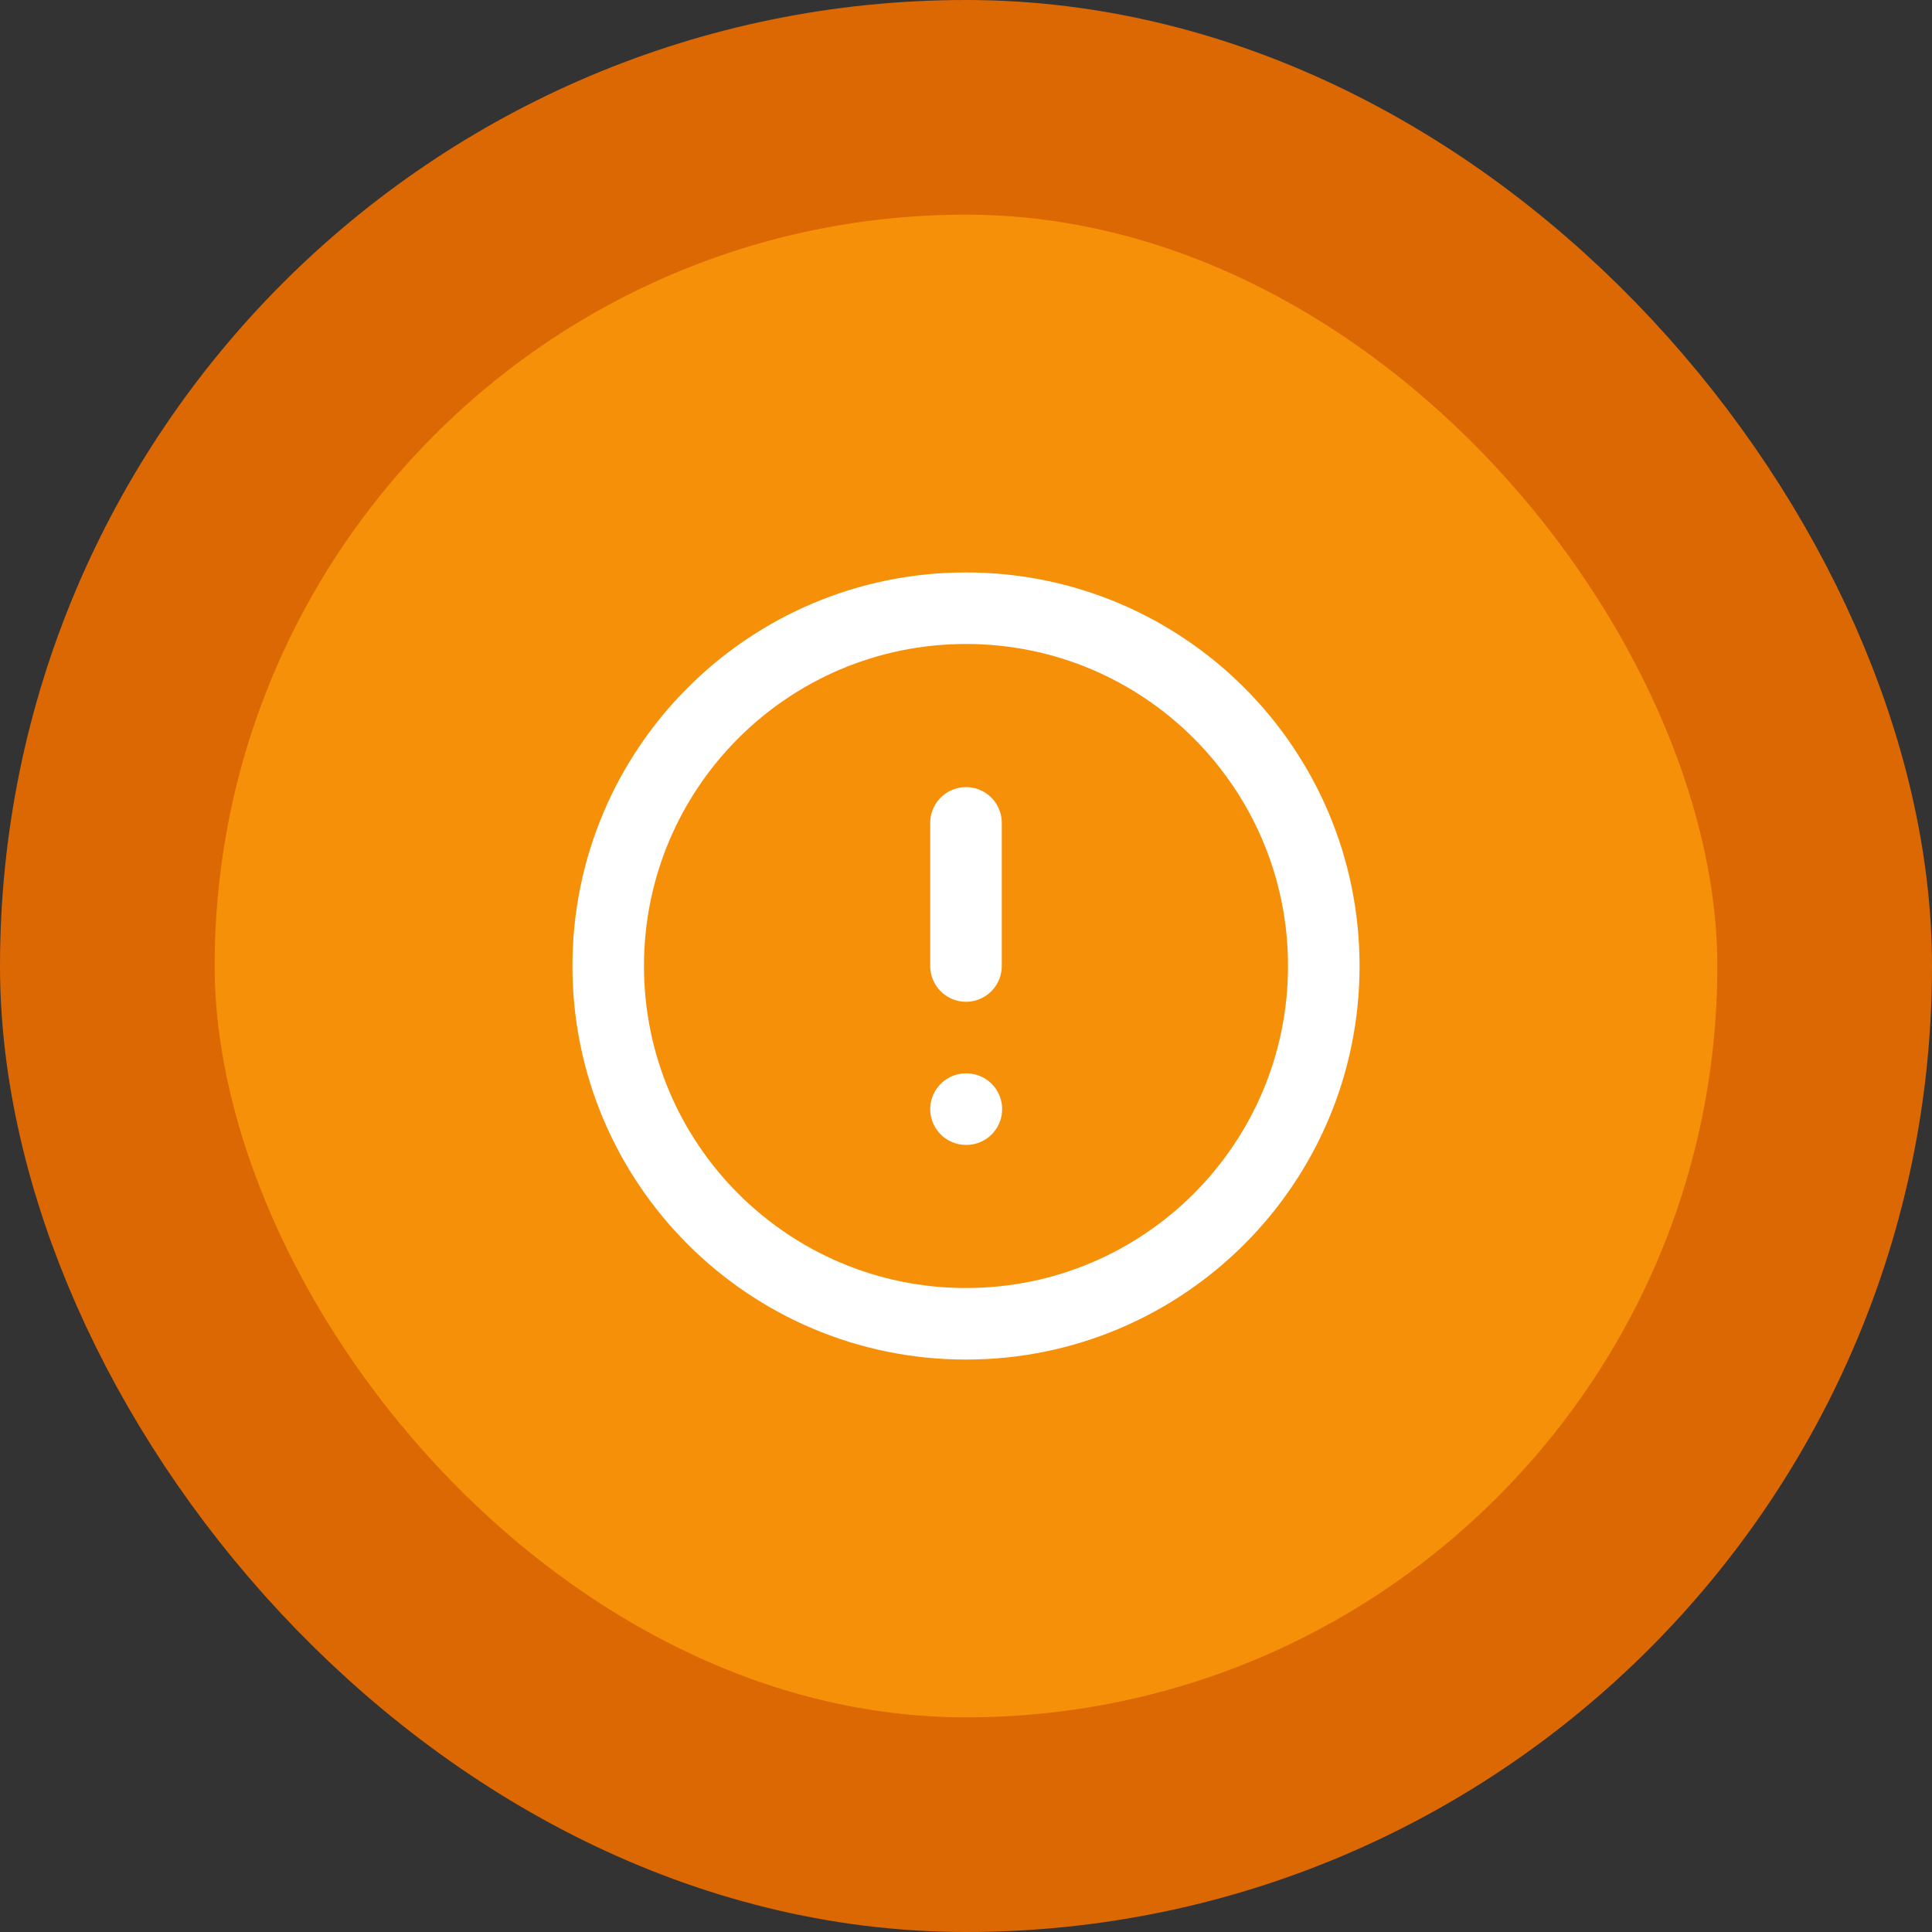 <svg width="36" height="36" viewBox="0 0 36 36" fill="none" xmlns="http://www.w3.org/2000/svg">
<rect x="0" y="0" width="36" height="36" fill="#333333" stroke="none"/>
<rect x="2" y="2" width="32" height="32" rx="16" fill="#F79009"/>
<g clip-path="url(#clip0_1102_5538)">
<path d="M18 15.333V18M18 20.667H18.007M24.667 18C24.667 21.682 21.682 24.667 18 24.667C14.318 24.667 11.333 21.682 11.333 18C11.333 14.318 14.318 11.333 18 11.333C21.682 11.333 24.667 14.318 24.667 18Z" stroke="white" stroke-width="1.333" stroke-linecap="round" stroke-linejoin="round"/>
</g>
<rect x="2" y="2" width="32" height="32" rx="16" stroke="#DC6803" stroke-width="4"/>
<defs>
<clipPath id="clip0_1102_5538">
<rect width="16" height="16" fill="white" transform="translate(10 10)"/>
</clipPath>
</defs>
</svg>
